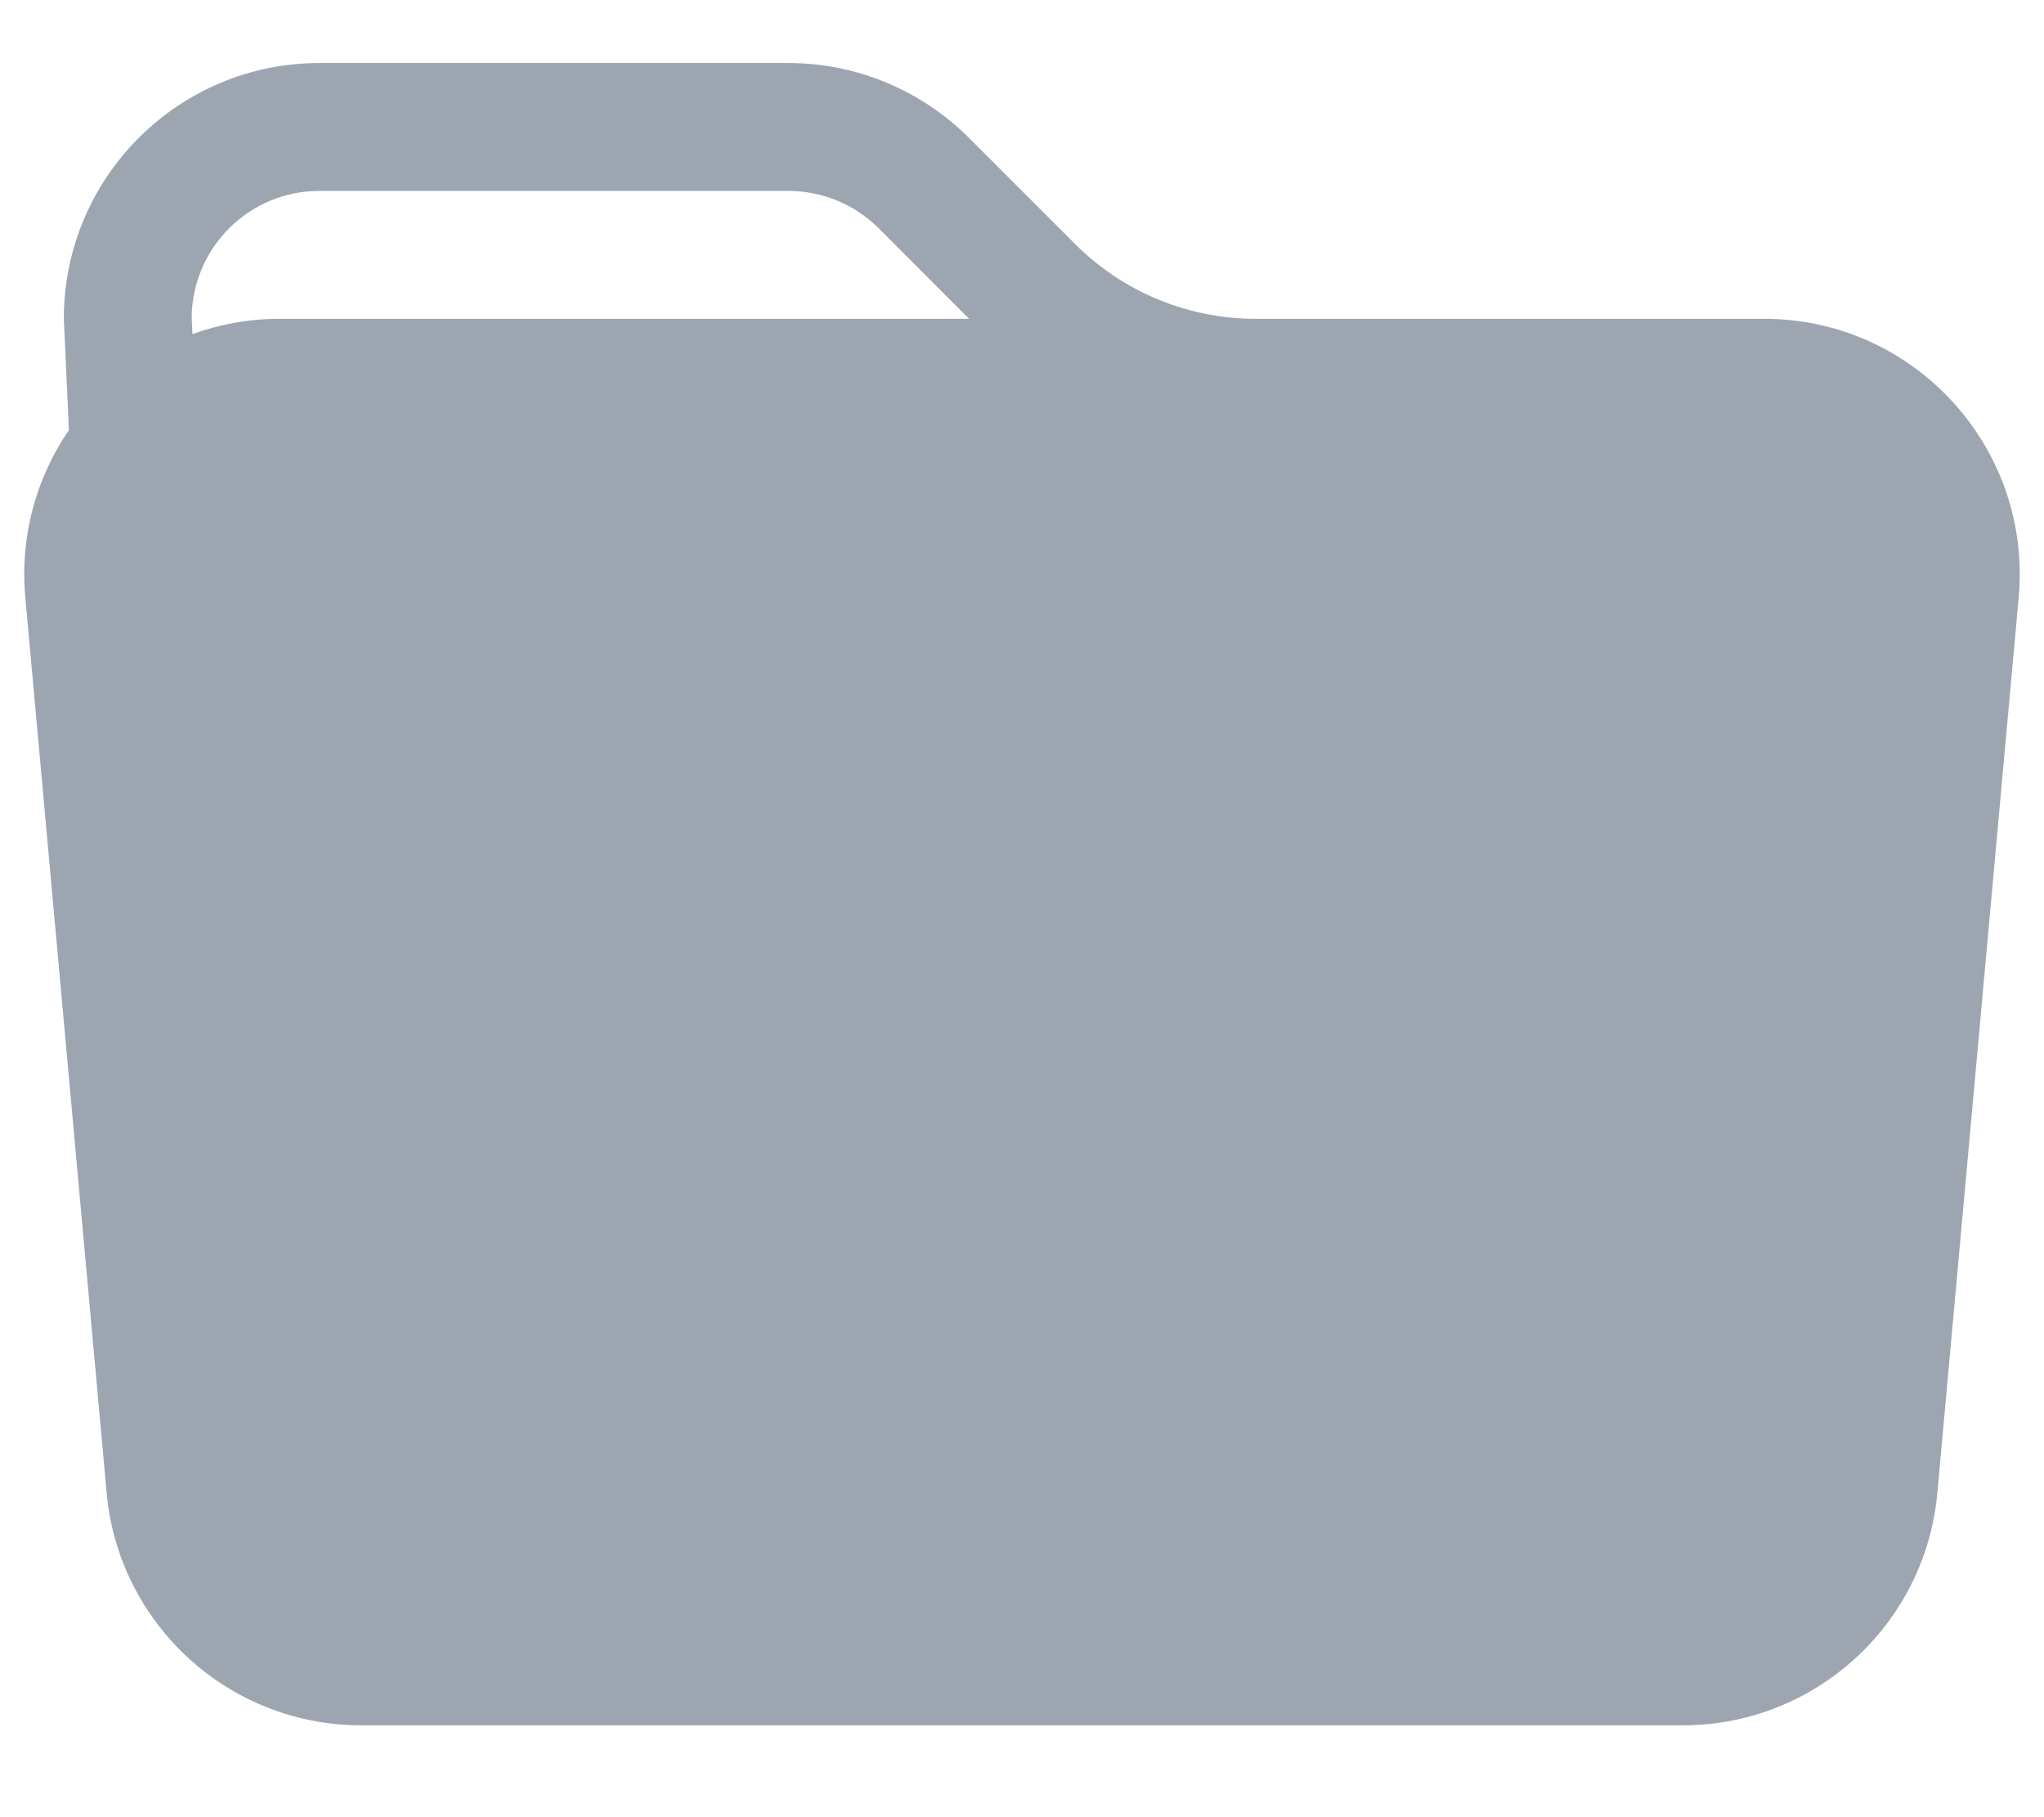 <svg width="18" height="16" viewBox="0 0 18 16" fill="none" xmlns="http://www.w3.org/2000/svg">
<path d="M11.057 2.807H15.536C16.859 2.807 17.897 3.944 17.777 5.262L17.061 13.143C16.956 14.303 15.984 15.191 14.82 15.191H3.18C2.016 15.191 1.044 14.303 0.939 13.143L0.223 5.262C0.173 4.717 0.322 4.202 0.607 3.787L0.562 2.807C0.562 1.563 1.57 0.555 2.812 0.555H6.943C7.54 0.555 8.112 0.793 8.534 1.215L9.466 2.147C9.888 2.57 10.46 2.807 11.057 2.807ZM1.695 2.942C1.934 2.855 2.193 2.807 2.464 2.807H8.534L7.739 2.011C7.528 1.8 7.241 1.681 6.943 1.681H2.812C2.198 1.681 1.699 2.174 1.688 2.786L1.695 2.942Z" fill="#9DA5B1"/>
</svg>
